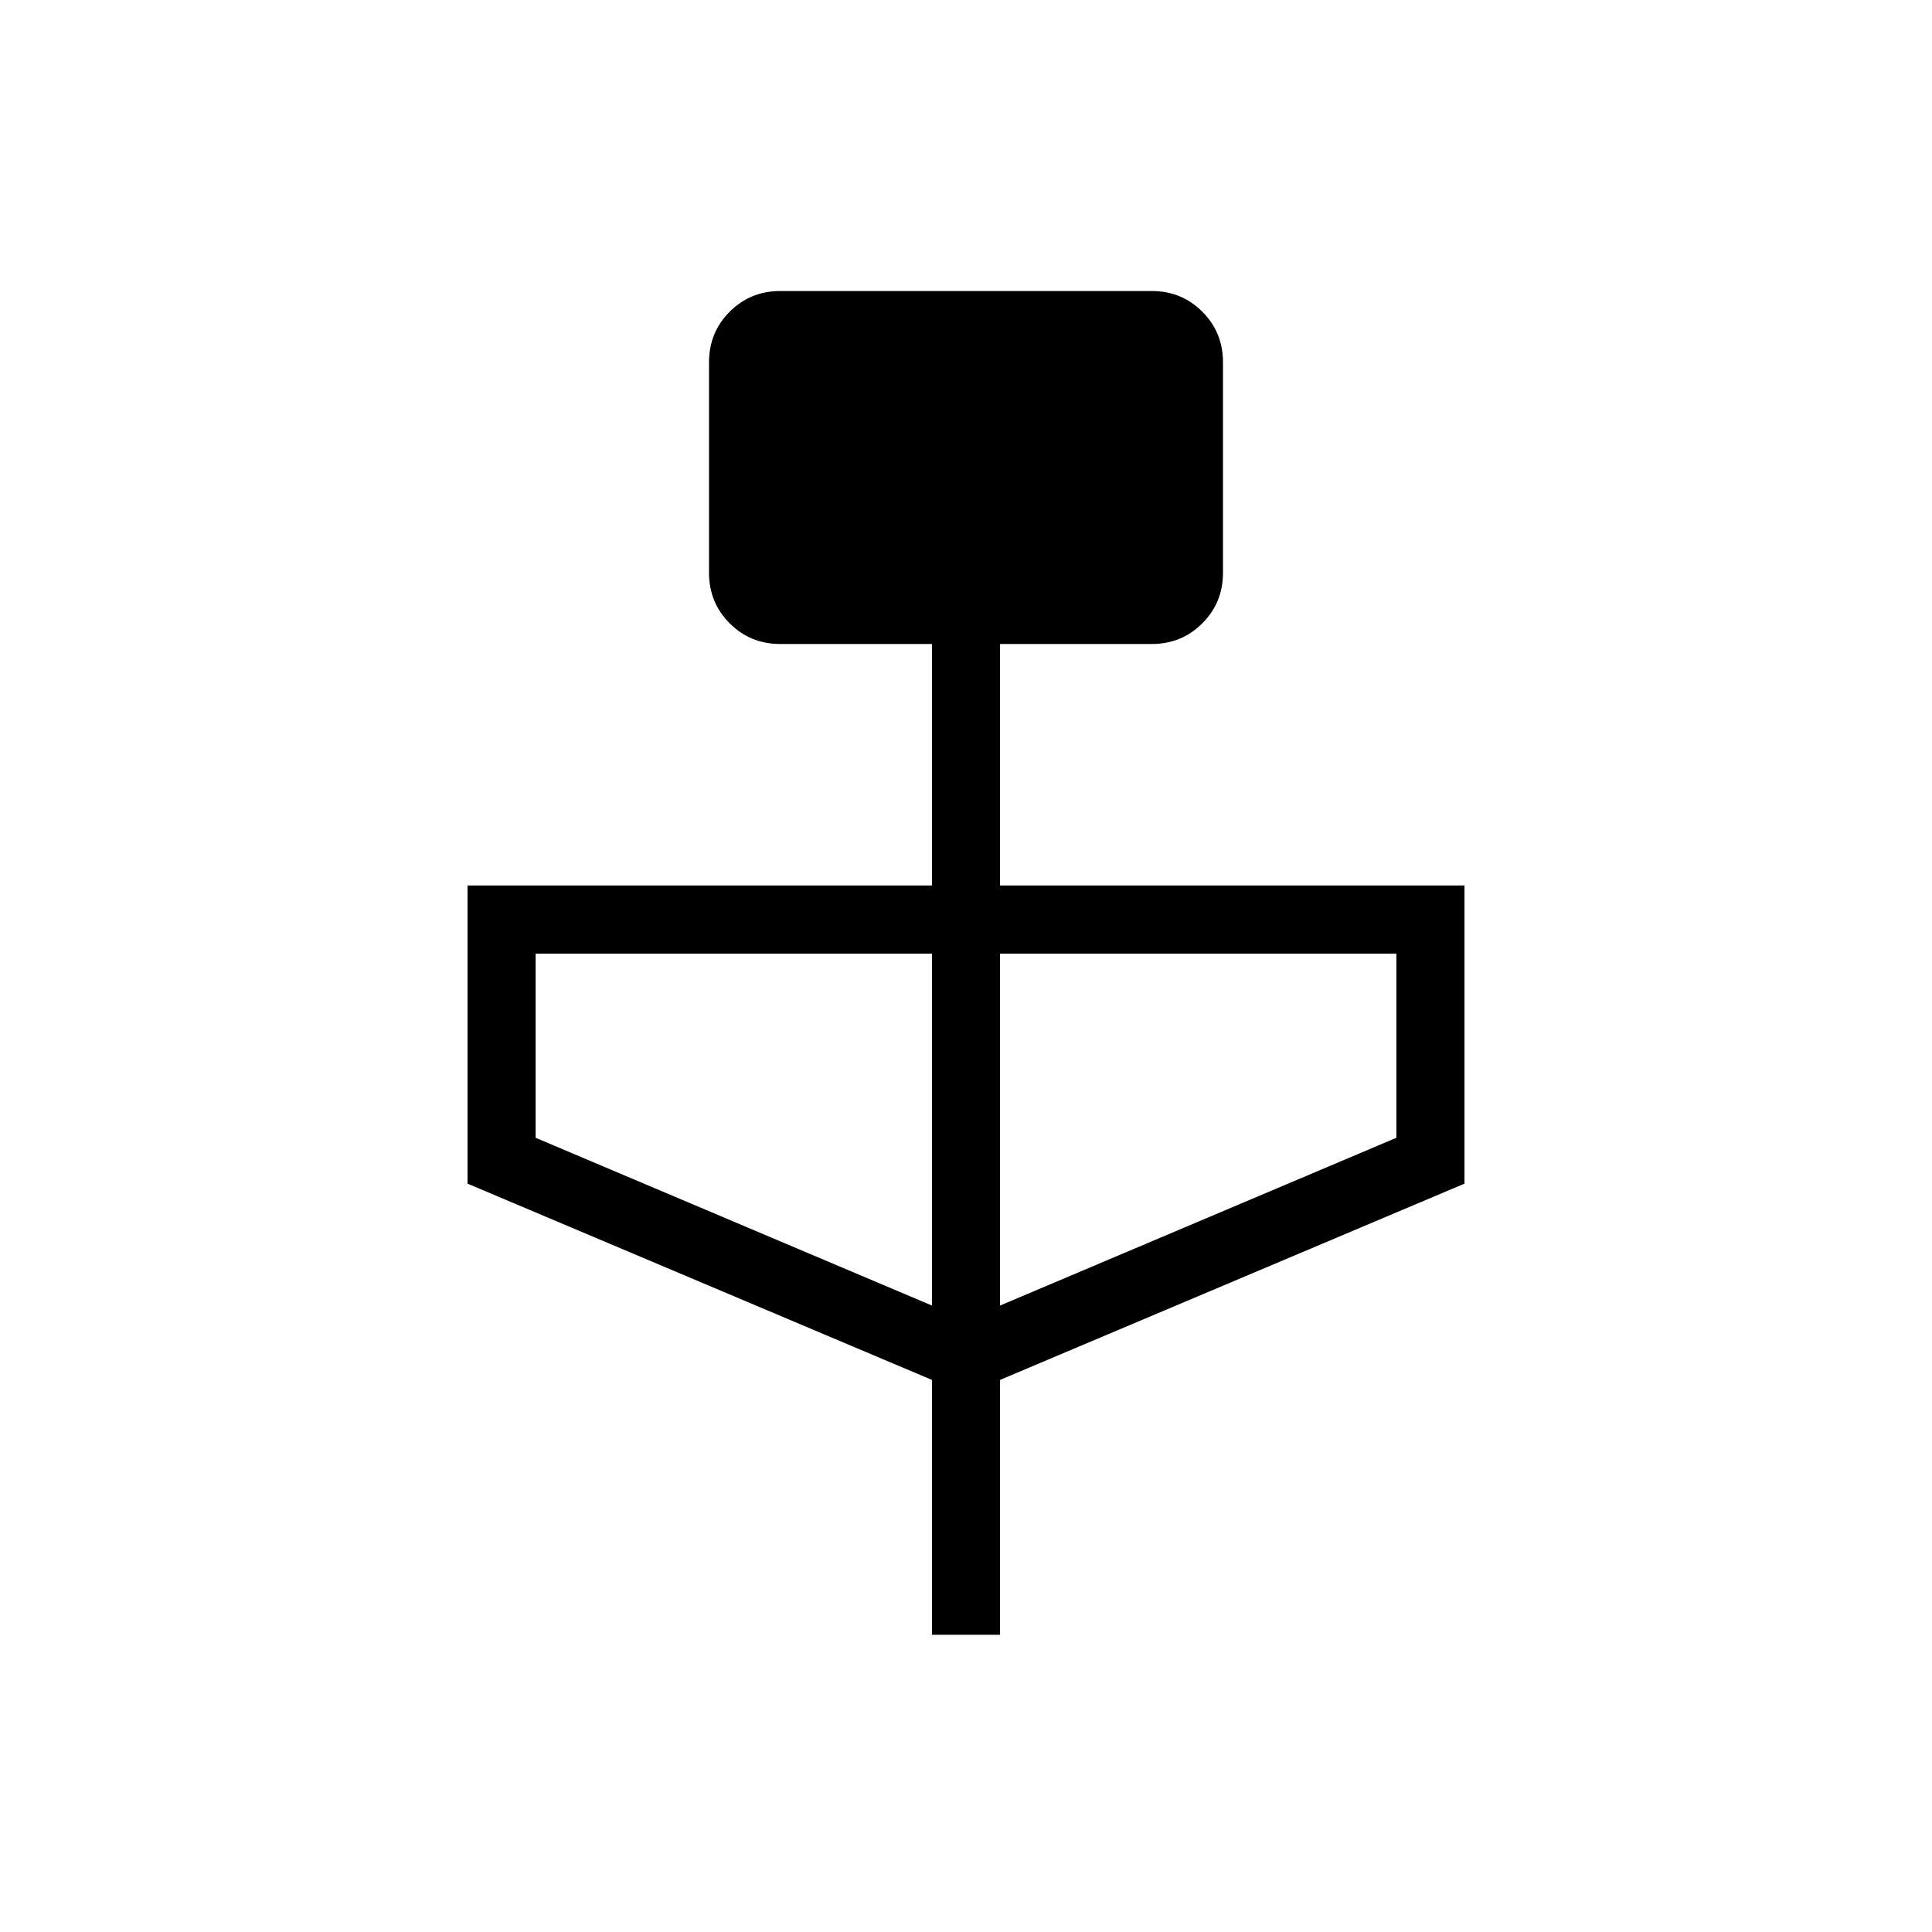 <svg xmlns="http://www.w3.org/2000/svg" height="40" viewBox="0 -960 960 960" width="40"><path d="M463.08-147.69v-126.64l-230.77-97.52V-520h230.77v-120h-75.39q-14.84 0-25.11-10.27t-10.27-25.11V-780q0-14.85 10.27-25.12 10.27-10.27 25.11-10.27h184.62q14.84 0 25.11 10.27T607.69-780v104.62q0 14.84-10.27 25.11T572.31-640h-75.39v120h230.77v148.15l-230.77 97.52v126.64h-33.84Zm0-163.59v-174.87H266.15v91.51l196.93 83.36Zm33.84 0 196.93-83.36v-91.51H496.92v174.87Z"/></svg>